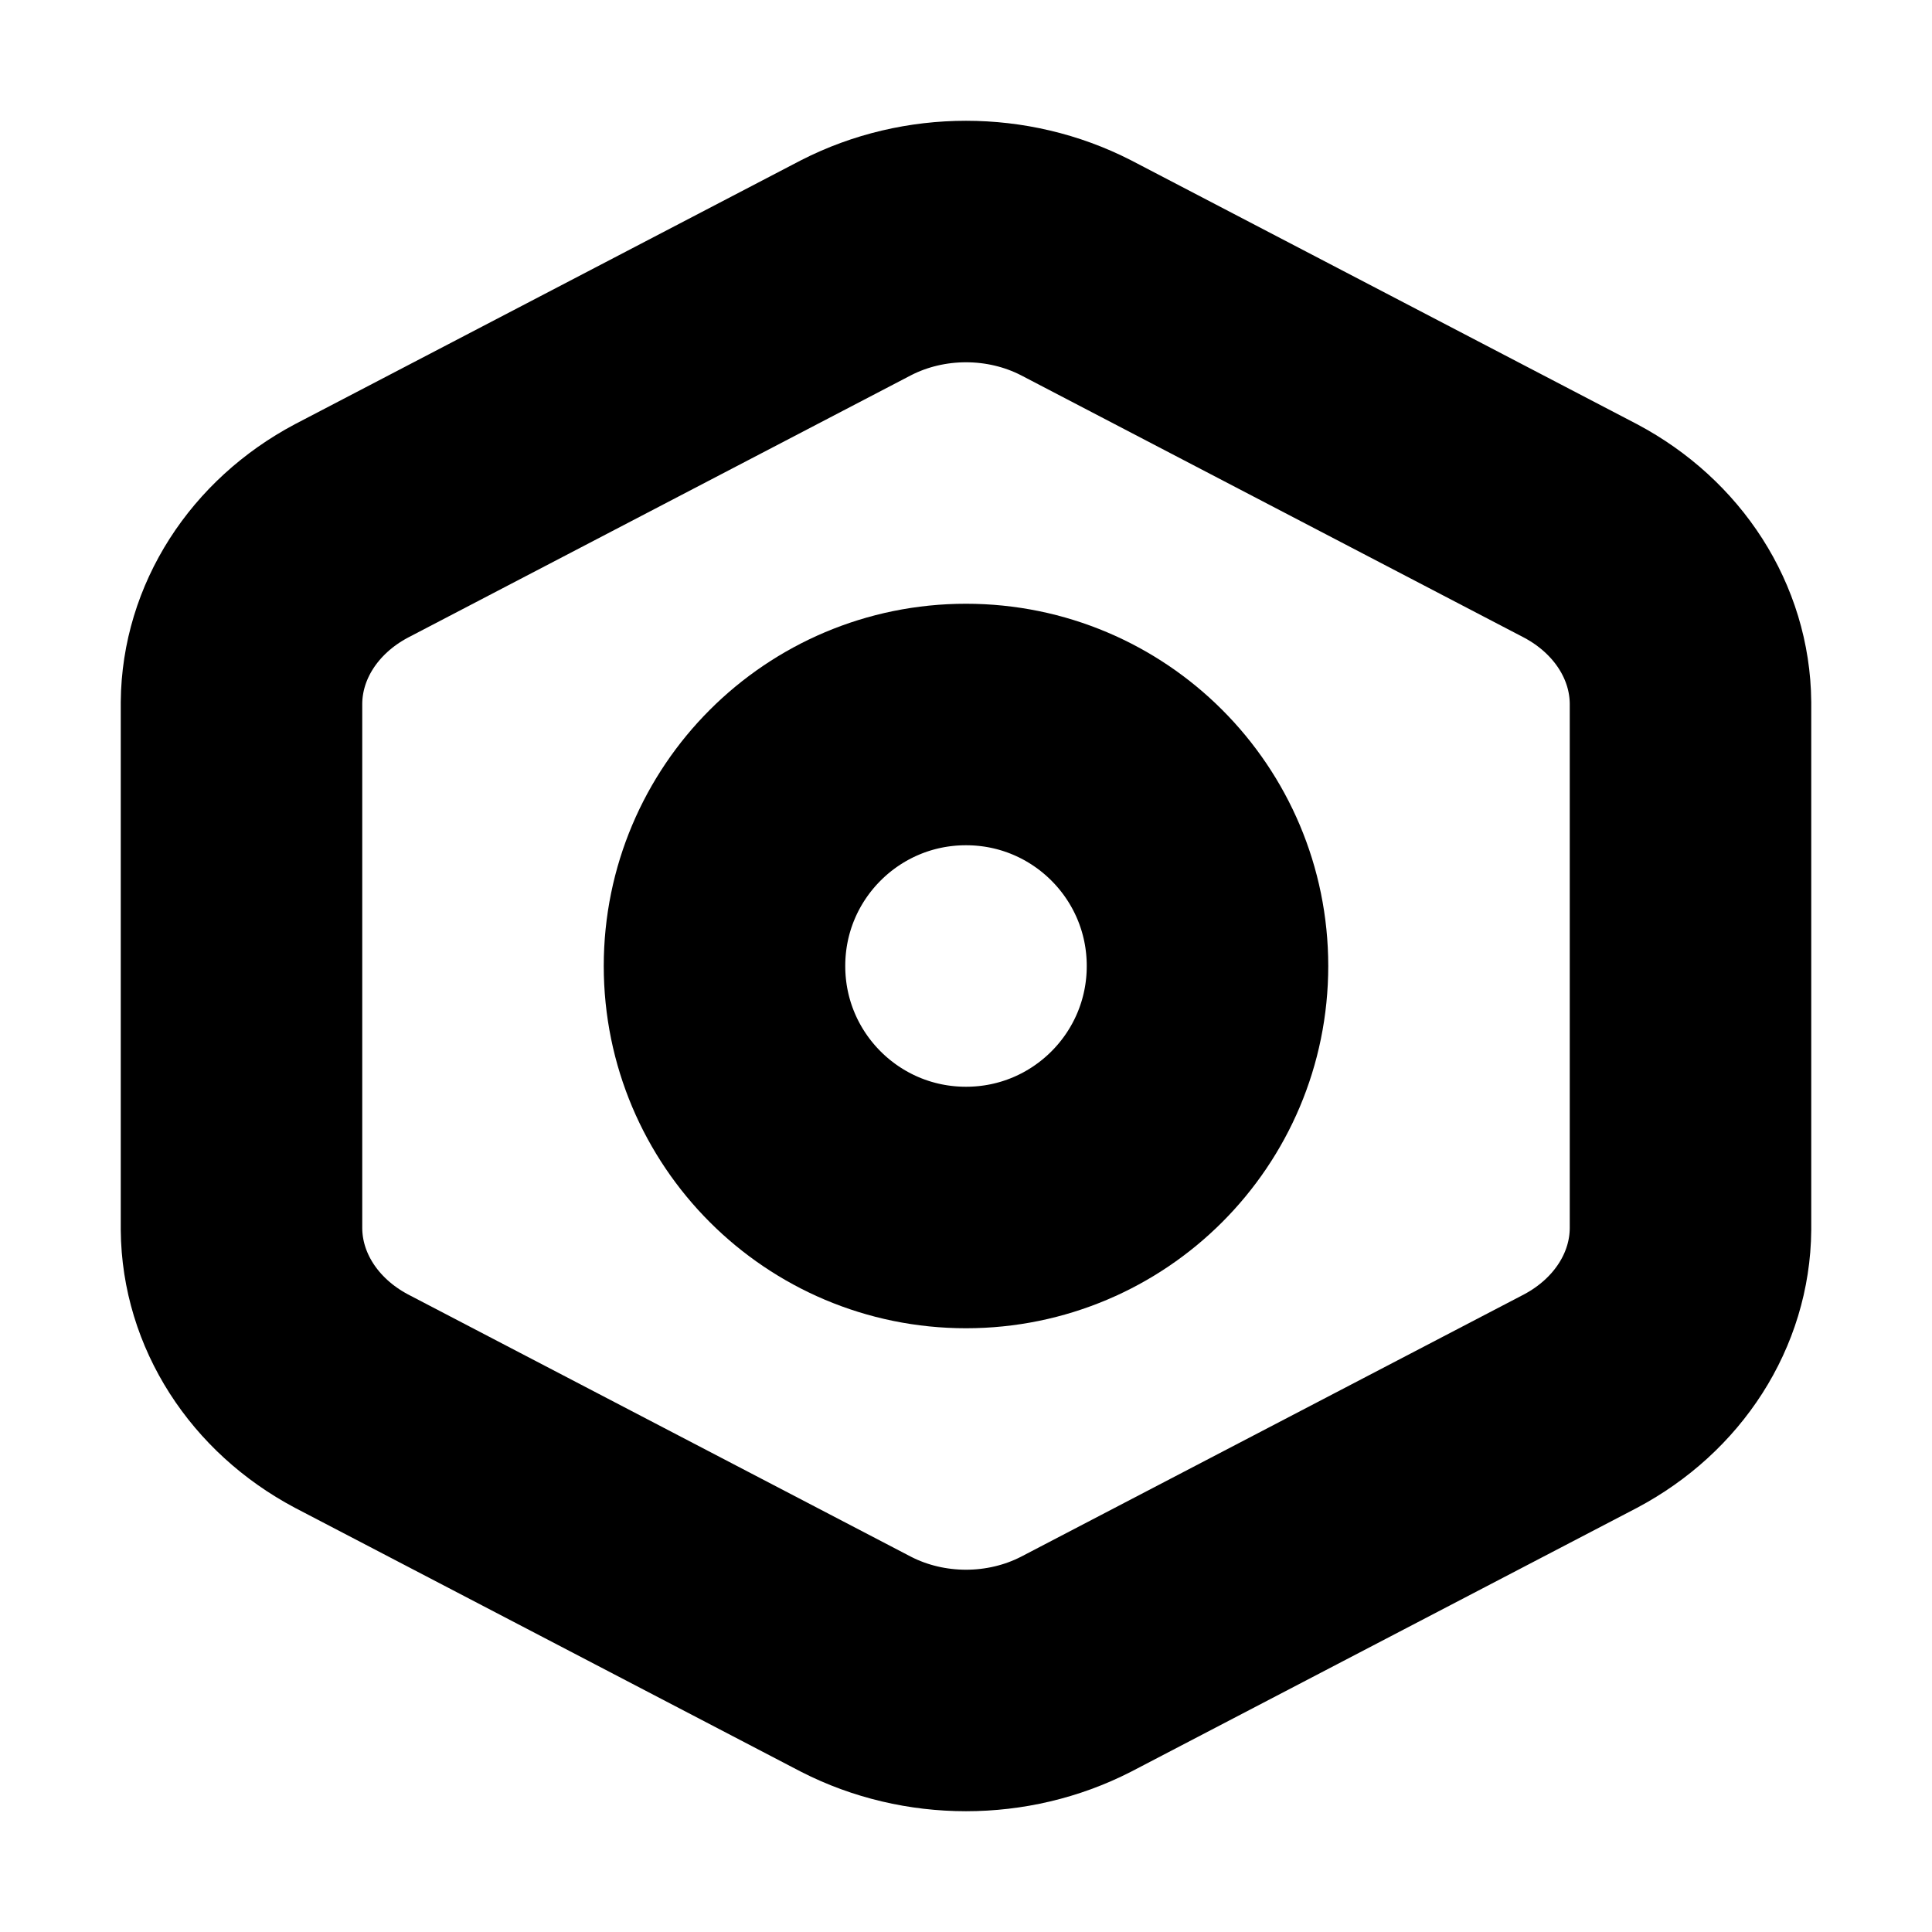 <svg width="16" height="16" viewBox="0 0 16 16" fill="none" xmlns="http://www.w3.org/2000/svg">
<rect width="16" height="16" fill="white"/>
<path d="M10 8C10 9.105 9.105 10 8 10C6.895 10 6 9.105 6 8C6 6.895 6.895 6 8 6C9.105 6 10 6.895 10 8Z" stroke="black" stroke-width="2"/>
<path d="M7.09 2.217C7.655 1.928 8.345 1.928 8.91 2.217L13.09 4.397C13.649 4.694 13.995 5.234 14 5.82V10.18C13.995 10.766 13.649 11.306 13.09 11.603L8.91 13.783C8.345 14.072 7.655 14.072 7.09 13.783L2.91 11.603C2.351 11.306 2.005 10.766 2 10.18L2 5.82C2.005 5.234 2.351 4.694 2.91 4.397L7.09 2.217Z" stroke="black" stroke-width="2"/>
</svg>
